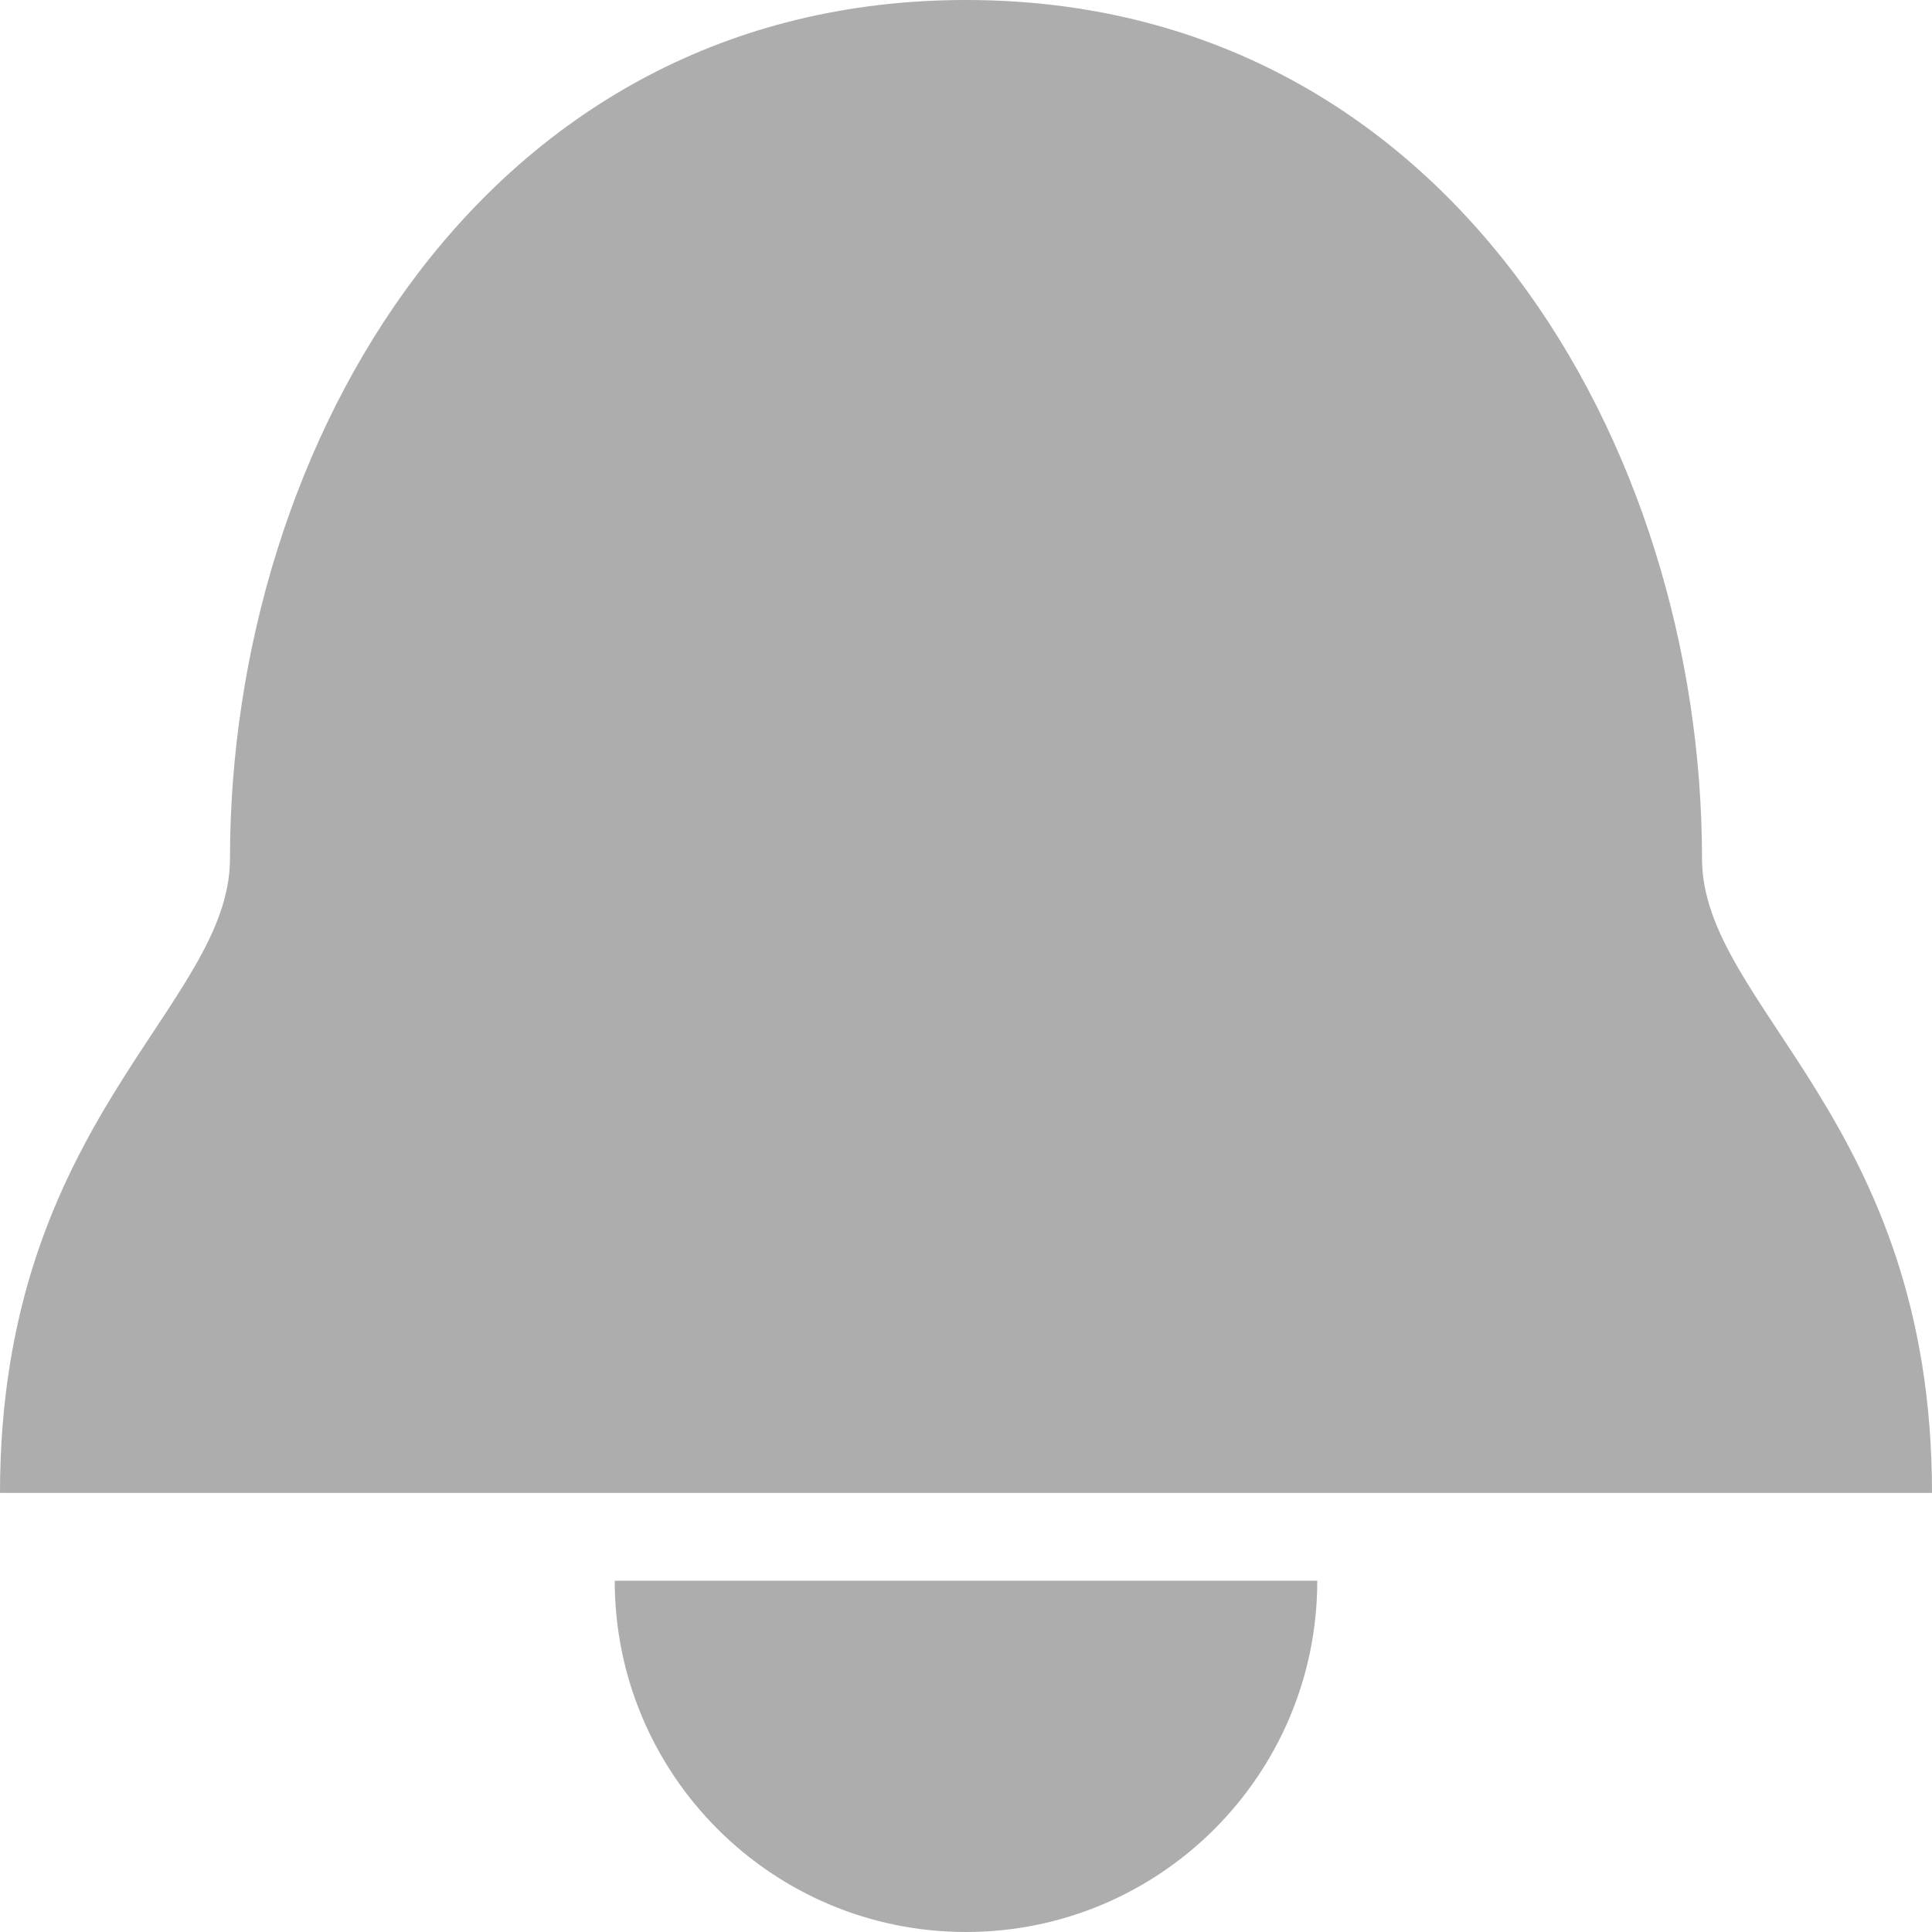 <svg width="22" height="22" viewBox="0 0 22 22" fill="none" xmlns="http://www.w3.org/2000/svg">
<path d="M19.381 9.775C19.381 11.464 22 12.75 22 17C18.857 17 14.519 17 11 17C7.481 17 3.667 17 1.18026e-10 17C-2.25419e-05 12.75 2.619 11.464 2.619 9.775C2.619 5.081 5.503 0 11 0C16.497 0 19.381 5.081 19.381 9.775Z" fill="#ADADAD"/>
<path d="M15 18C15 20.209 13.209 22 11 22C8.791 22 7 20.209 7 18C7 18 8.791 18 11 18C13.209 18 15 18 15 18Z" fill="#ADADAD"/>
</svg>
